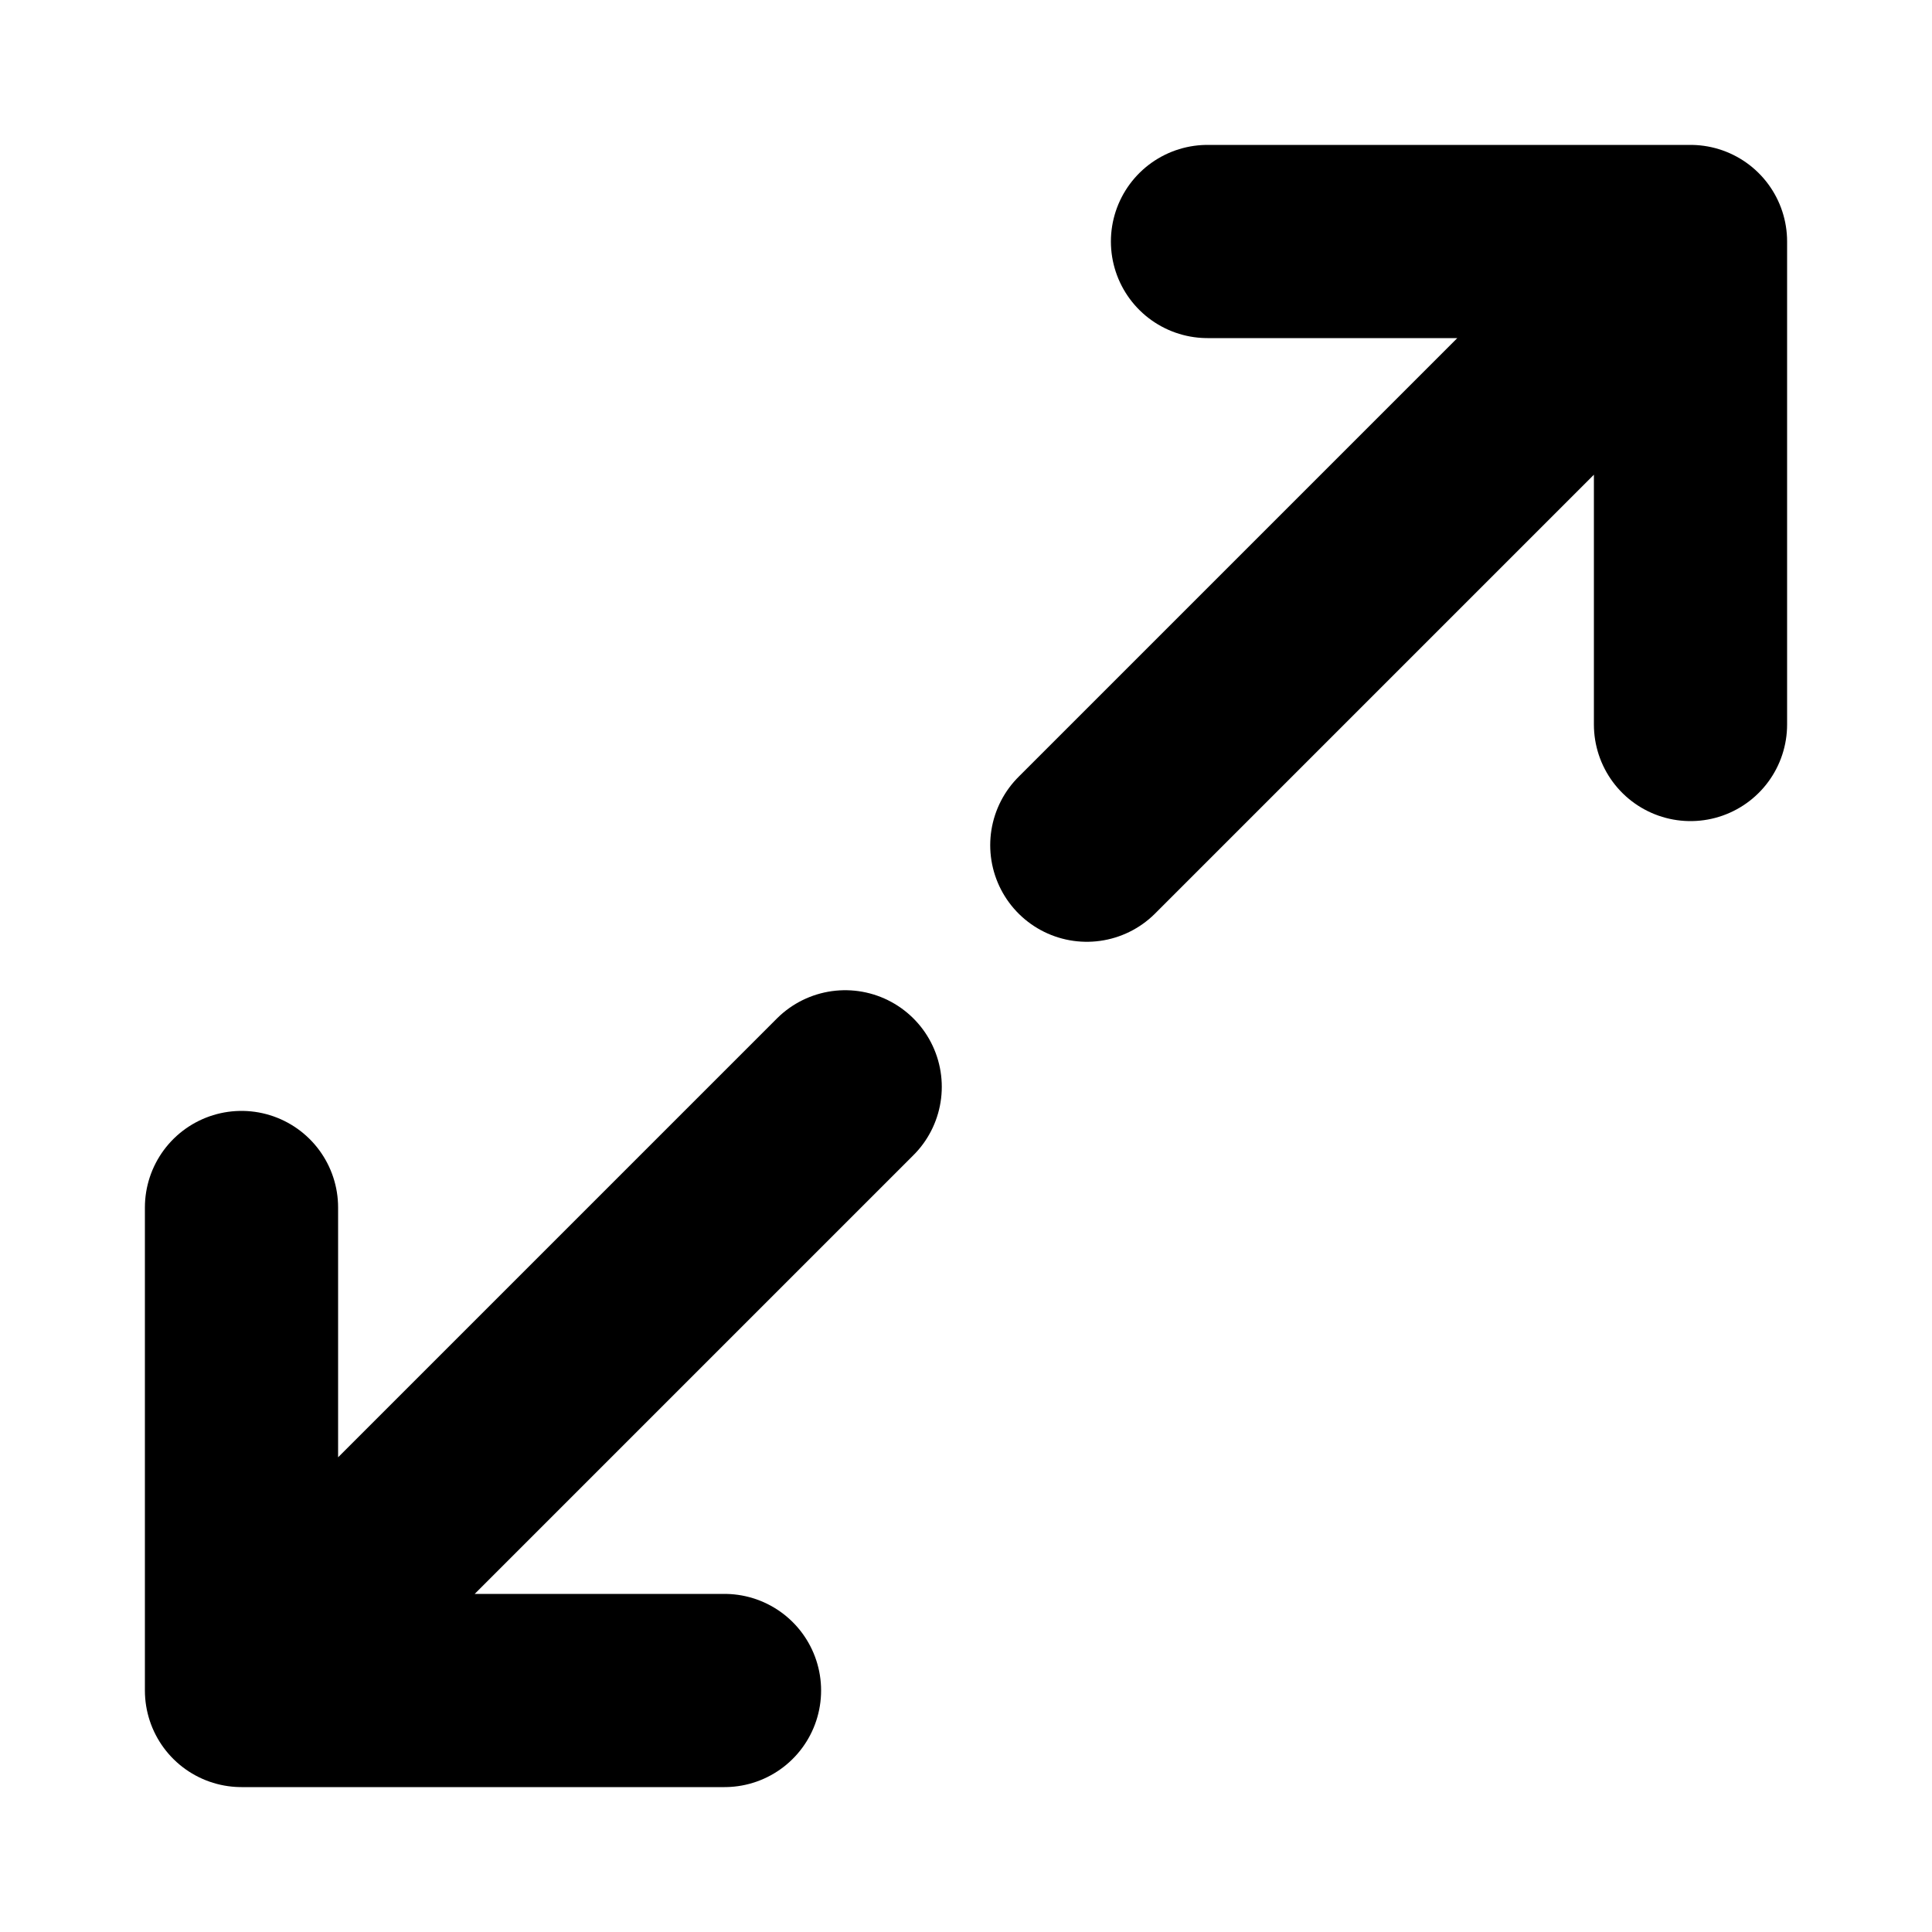 <svg width="15" height="15" viewBox="0 0 15 15" fill="none" xmlns="http://www.w3.org/2000/svg">
<g opacity="1">
<path d="M13.125 5.625V1.875M13.125 1.875H9.375M13.125 1.875L8.438 6.562M1.875 9.375V13.125M1.875 13.125H5.625M1.875 13.125L6.562 8.438" stroke="black" stroke-width="1.5" stroke-linecap="round" stroke-linejoin="round"/>
</g>
</svg>
